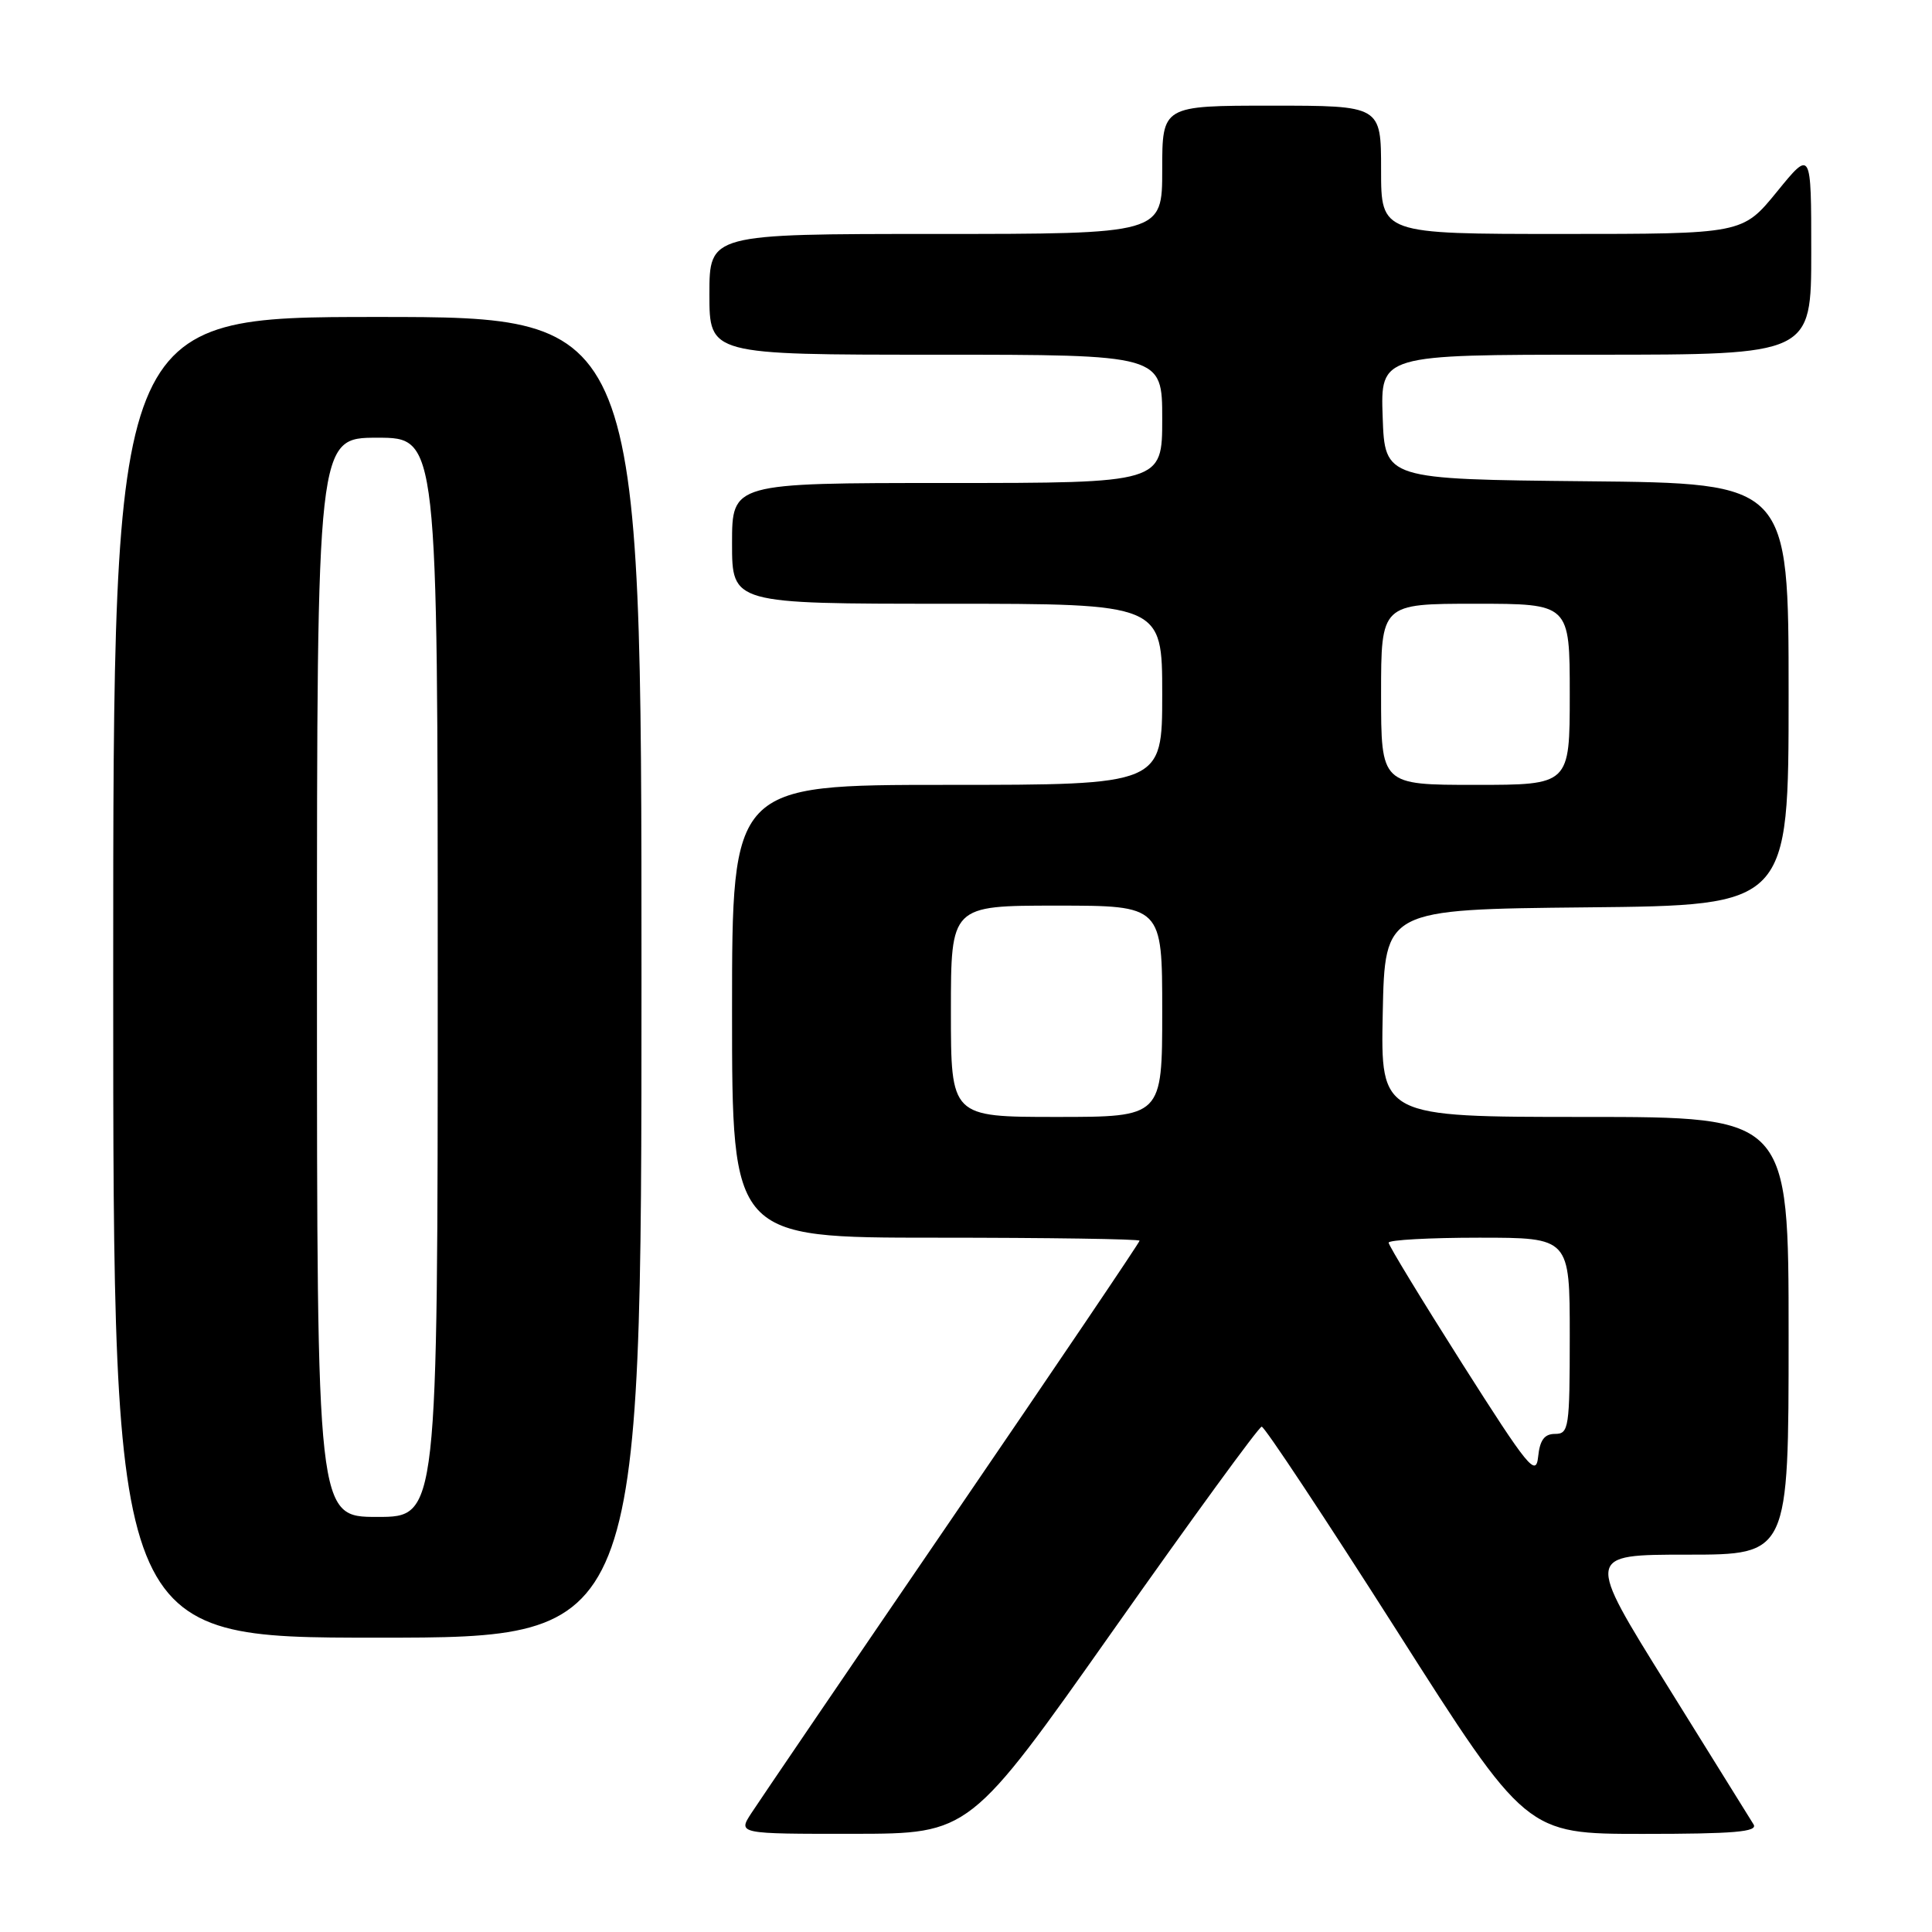 <?xml version="1.0" encoding="UTF-8" standalone="no"?>
<!DOCTYPE svg PUBLIC "-//W3C//DTD SVG 1.1//EN" "http://www.w3.org/Graphics/SVG/1.1/DTD/svg11.dtd" >
<svg xmlns="http://www.w3.org/2000/svg" xmlns:xlink="http://www.w3.org/1999/xlink" version="1.1" viewBox="0 0 256 256">
 <g >
 <path fill="currentColor"
d=" M 147.50 216.03 C 157.95 201.21 166.80 189.06 167.18 189.04 C 167.55 189.02 175.58 201.15 185.04 216.00 C 202.22 243.00 202.22 243.00 217.67 243.00 C 229.77 243.00 232.95 242.73 232.36 241.75 C 231.94 241.06 226.77 232.74 220.86 223.25 C 210.12 206.00 210.12 206.00 223.56 206.00 C 237.00 206.00 237.00 206.00 237.00 177.00 C 237.00 148.00 237.00 148.00 209.97 148.00 C 182.94 148.00 182.94 148.00 183.22 134.25 C 183.50 120.50 183.50 120.50 210.25 120.23 C 237.00 119.97 237.00 119.97 237.00 92.00 C 237.00 64.03 237.00 64.03 210.25 63.77 C 183.50 63.50 183.50 63.50 183.21 55.25 C 182.92 47.00 182.92 47.00 211.46 47.00 C 240.00 47.00 240.00 47.00 240.00 33.41 C 240.00 19.82 240.00 19.82 235.45 25.41 C 230.89 31.00 230.89 31.00 206.95 31.00 C 183.00 31.00 183.00 31.00 183.00 22.50 C 183.00 14.00 183.00 14.00 168.50 14.00 C 154.00 14.00 154.00 14.00 154.00 22.50 C 154.00 31.00 154.00 31.00 124.00 31.00 C 94.00 31.00 94.00 31.00 94.00 39.00 C 94.00 47.00 94.00 47.00 124.00 47.00 C 154.00 47.00 154.00 47.00 154.00 55.50 C 154.00 64.00 154.00 64.00 125.50 64.00 C 97.00 64.00 97.00 64.00 97.00 72.00 C 97.00 80.00 97.00 80.00 125.50 80.00 C 154.00 80.00 154.00 80.00 154.00 92.00 C 154.00 104.00 154.00 104.00 125.50 104.00 C 97.00 104.00 97.00 104.00 97.00 134.00 C 97.00 164.00 97.00 164.00 124.00 164.00 C 138.85 164.00 151.00 164.18 151.00 164.40 C 151.00 164.63 139.83 181.16 126.17 201.15 C 112.51 221.14 100.54 238.74 99.56 240.25 C 97.77 243.00 97.77 243.00 113.13 242.99 C 128.50 242.97 128.50 242.97 147.50 216.03 Z  M 85.00 129.50 C 85.00 42.00 85.00 42.00 50.00 42.00 C 15.00 42.00 15.00 42.00 15.00 129.50 C 15.00 217.00 15.00 217.00 50.00 217.00 C 85.00 217.00 85.00 217.00 85.00 129.50 Z  M 193.75 180.69 C 188.39 172.24 184.00 165.03 184.00 164.66 C 184.00 164.30 189.40 164.00 196.00 164.00 C 208.00 164.00 208.00 164.00 208.00 177.00 C 208.00 189.19 207.88 190.00 206.06 190.00 C 204.64 190.00 204.04 190.81 203.81 193.03 C 203.53 195.74 202.51 194.48 193.75 180.69 Z  M 126.00 134.00 C 126.00 120.00 126.00 120.00 140.00 120.00 C 154.00 120.00 154.00 120.00 154.00 134.00 C 154.00 148.00 154.00 148.00 140.00 148.00 C 126.00 148.00 126.00 148.00 126.00 134.00 Z  M 183.00 92.00 C 183.00 80.00 183.00 80.00 195.50 80.00 C 208.00 80.00 208.00 80.00 208.00 92.00 C 208.00 104.00 208.00 104.00 195.50 104.00 C 183.00 104.00 183.00 104.00 183.00 92.00 Z  M 42.00 129.50 C 42.00 58.00 42.00 58.00 50.00 58.00 C 58.00 58.00 58.00 58.00 58.00 129.50 C 58.00 201.00 58.00 201.00 50.00 201.00 C 42.00 201.00 42.00 201.00 42.00 129.50 Z "/>
</g>
</svg>